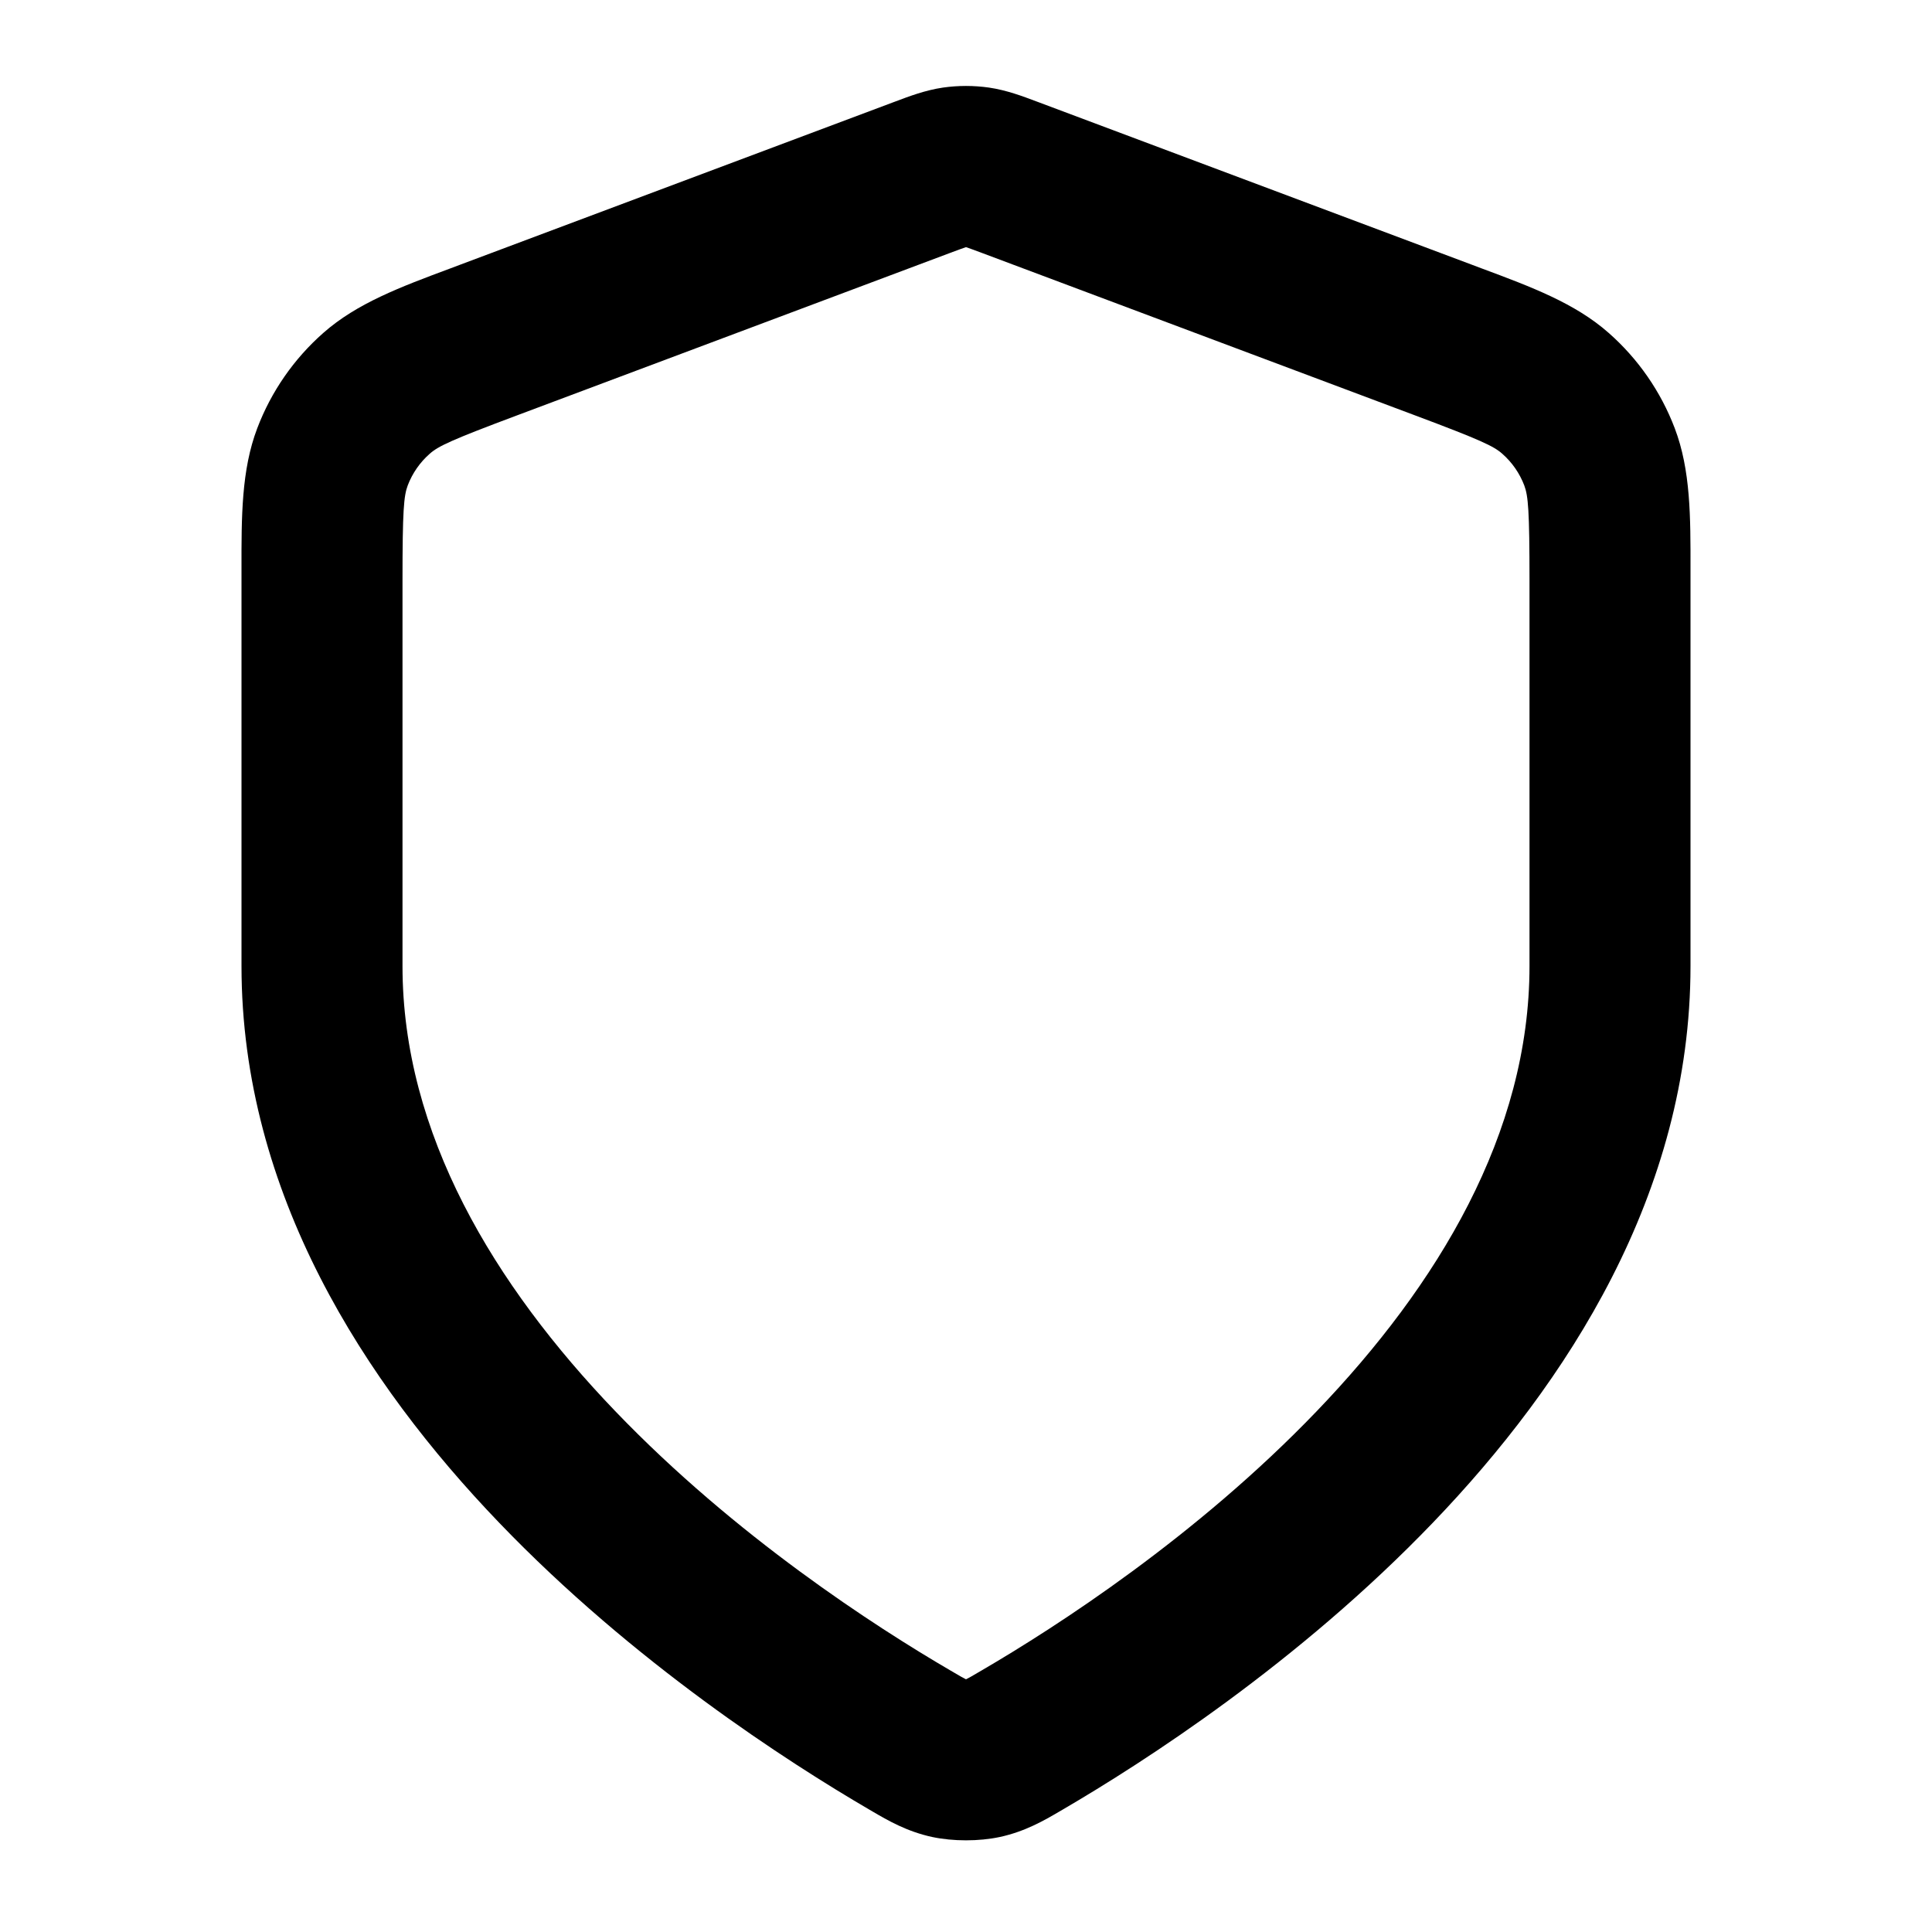 <svg xmlns="http://www.w3.org/2000/svg" width="24" height="24" viewBox="0 0 24 24">
  <defs/>
  <path d="M11.714,1.088 C11.904,1.061 12.096,1.061 12.286,1.088 C12.505,1.12 12.708,1.197 12.87,1.258 C12.884,1.263 12.899,1.269 12.913,1.274 L18.275,3.285 C18.319,3.301 18.362,3.318 18.405,3.334 C19.023,3.564 19.566,3.767 19.983,4.135 C20.349,4.457 20.631,4.864 20.804,5.319 C21.002,5.839 21.001,6.418 21,7.078 L21,7.078 C21,7.124 21,7.171 21,7.217 L21,12 C21,14.826 19.463,17.183 17.801,18.914 C16.128,20.657 14.214,21.888 13.202,22.479 C13.189,22.486 13.175,22.494 13.161,22.503 C12.976,22.611 12.736,22.752 12.419,22.82 C12.16,22.875 11.84,22.875 11.581,22.82 C11.264,22.752 11.024,22.611 10.839,22.503 C10.825,22.494 10.811,22.486 10.798,22.479 C9.786,21.888 7.872,20.657 6.199,18.914 C4.537,17.183 3,14.826 3,12 L3,7.217 C3,7.171 3,7.124 3,7.078 C2.999,6.419 2.998,5.839 3.196,5.319 C3.369,4.864 3.651,4.457 4.017,4.135 C4.434,3.767 4.977,3.564 5.595,3.334 C5.638,3.318 5.681,3.301 5.725,3.285 L11.087,1.274 C11.101,1.269 11.116,1.263 11.13,1.258 C11.292,1.197 11.495,1.12 11.714,1.088 Z M11.997,3.071 C11.956,3.085 11.901,3.105 11.789,3.147 L6.428,5.158 C5.602,5.467 5.444,5.543 5.339,5.636 C5.217,5.743 5.123,5.878 5.065,6.03 C5.016,6.161 5,6.336 5,7.217 L5,12 C5,14.082 6.14,15.964 7.642,17.529 C9.133,19.083 10.87,20.205 11.806,20.751 C11.863,20.784 11.904,20.808 11.94,20.829 C11.968,20.844 11.987,20.854 12,20.861 C12.013,20.854 12.032,20.844 12.06,20.829 C12.096,20.808 12.137,20.784 12.194,20.751 C13.13,20.205 14.867,19.083 16.358,17.529 C17.86,15.964 19,14.082 19,12 L19,7.217 C19,6.336 18.984,6.161 18.935,6.03 C18.877,5.878 18.783,5.743 18.661,5.636 C18.556,5.543 18.398,5.467 17.573,5.158 L12.211,3.147 C12.099,3.105 12.044,3.085 12.003,3.071 C12.002,3.071 12.001,3.07 12,3.07 Z"/>
</svg>
